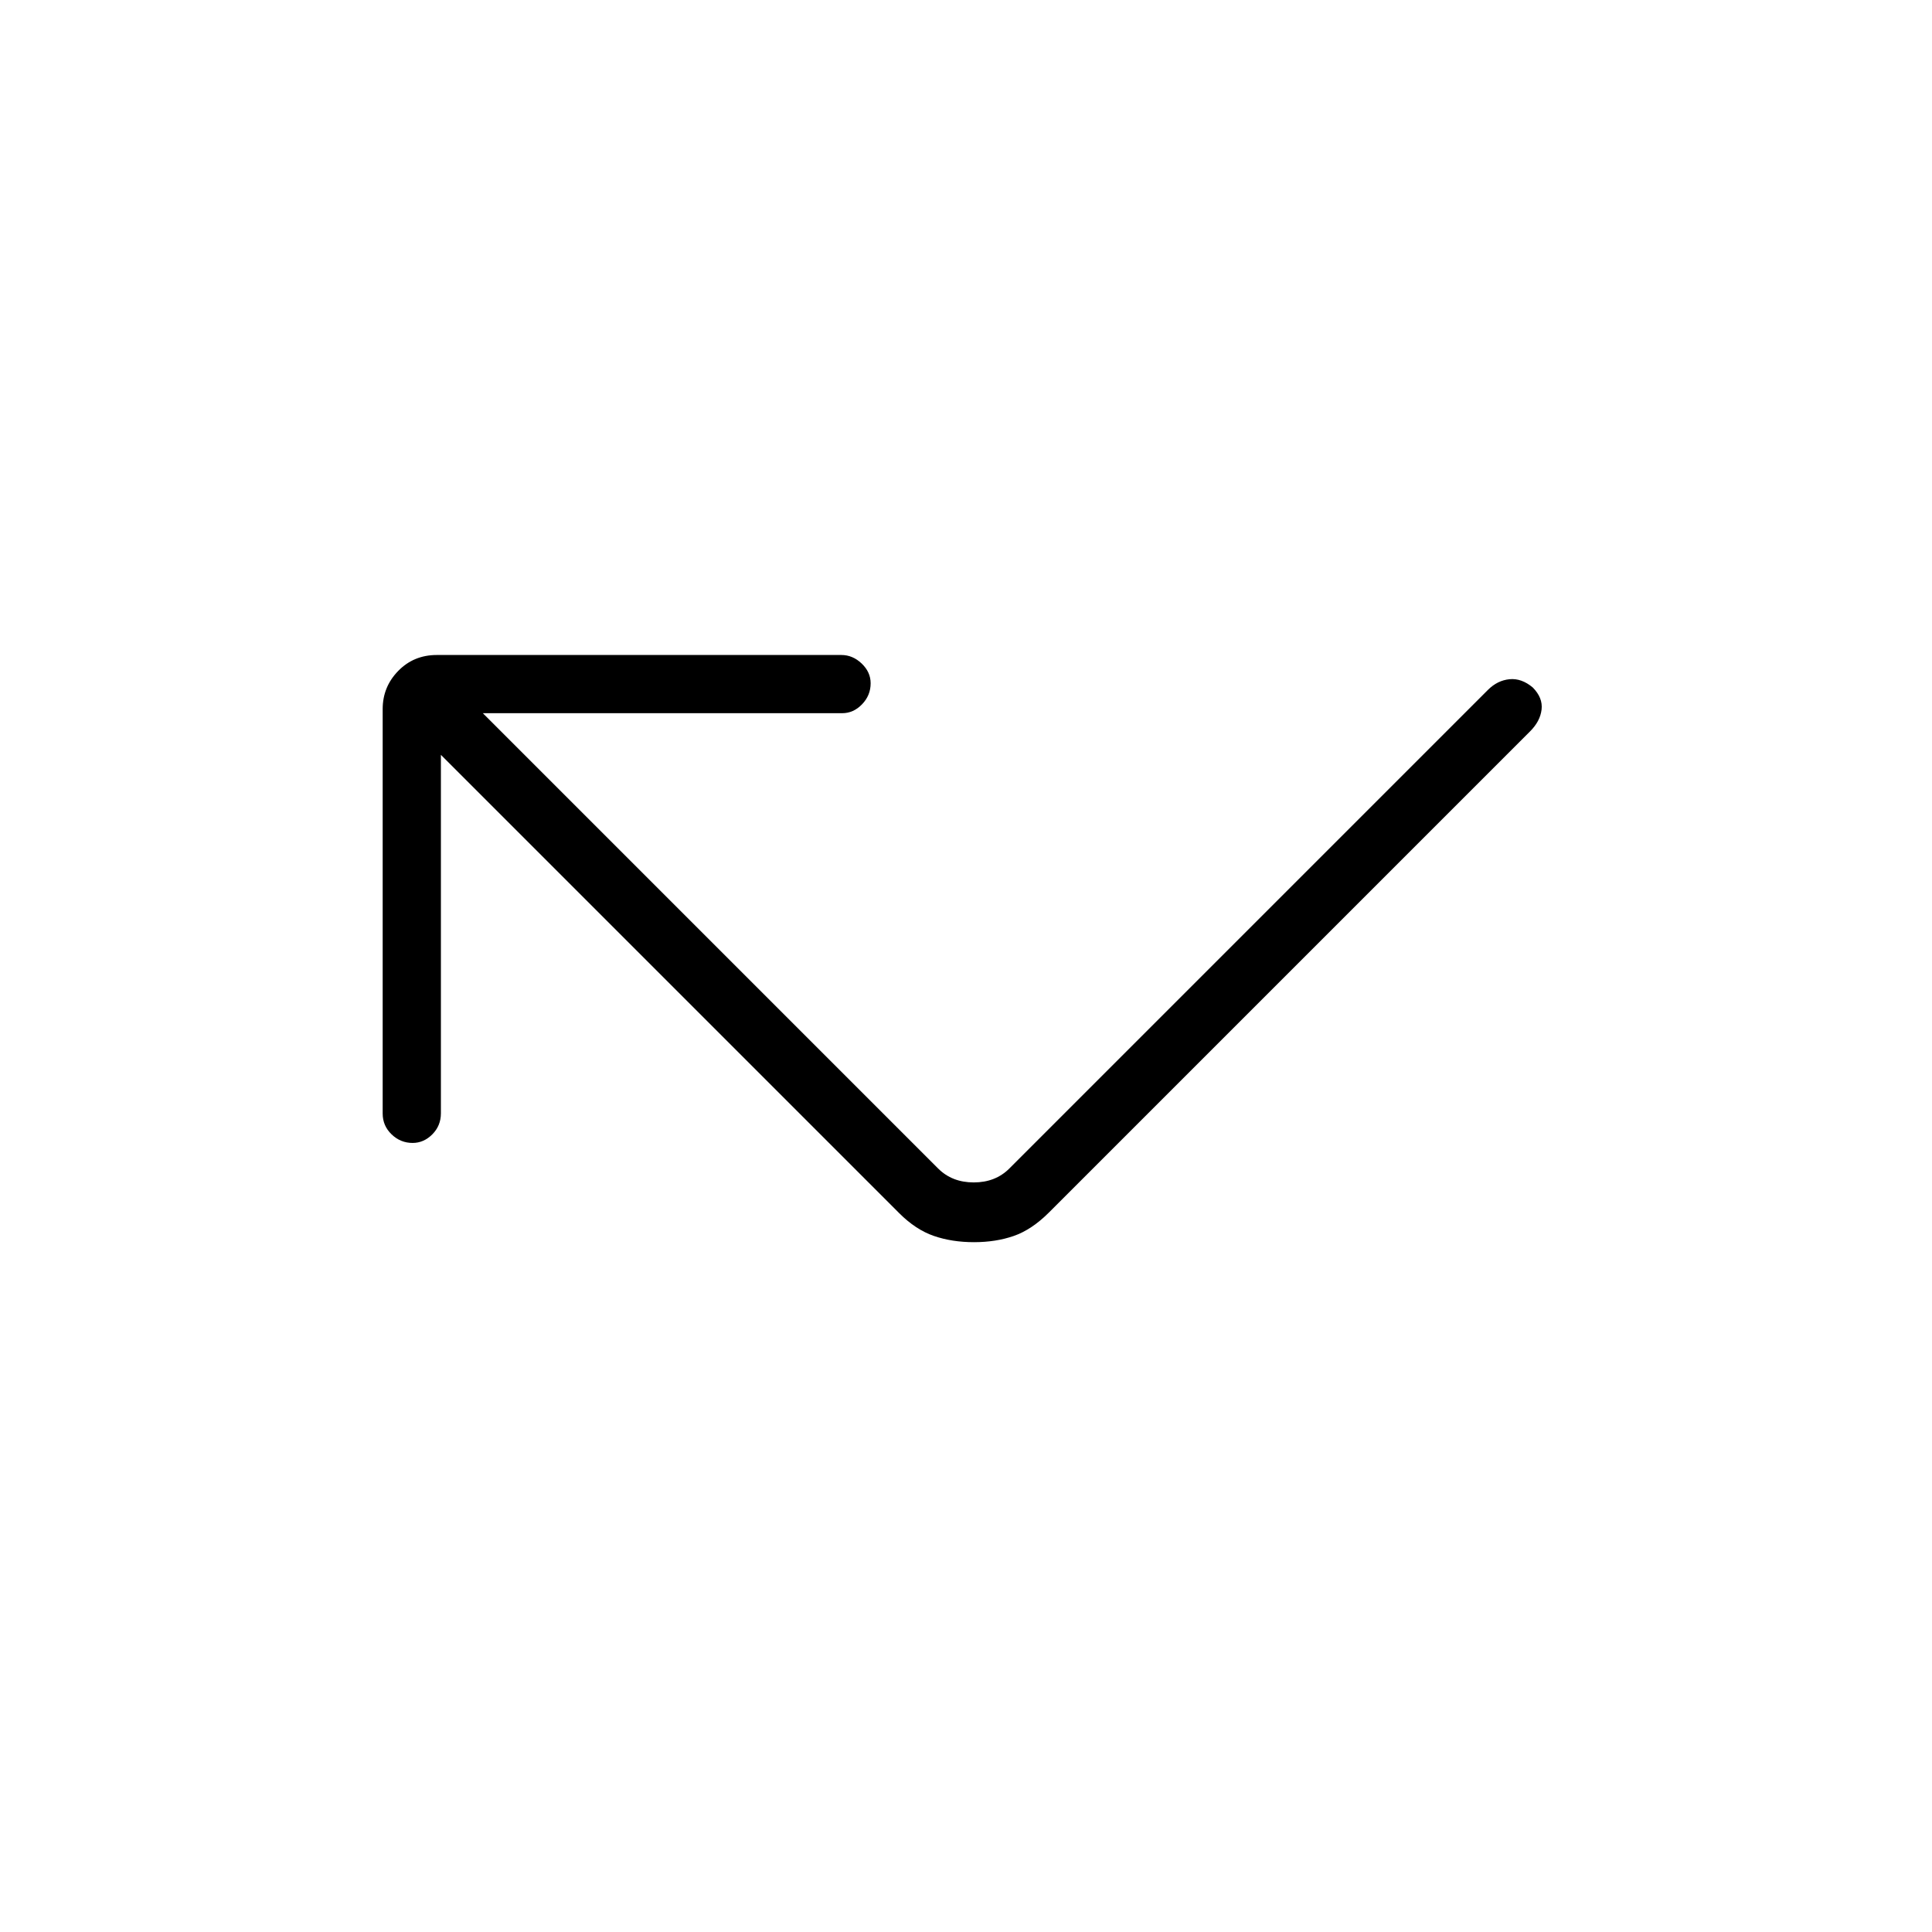 <svg xmlns="http://www.w3.org/2000/svg" height="20" viewBox="0 -960 960 960" width="20"><path d="M219.08-584.92v178.12q0 6.14-4.24 10.43-4.25 4.29-9.82 4.29-6.02 0-10.44-4.26-4.43-4.26-4.43-10.35v-200.99q0-11.03 7.73-18.95 7.72-7.91 19.19-7.91h200.99q5.65 0 10.1 4.24 4.46 4.24 4.46 9.82 0 6.02-4.27 10.44-4.26 4.42-9.87 4.42H239.92l226.23 226.24q6.93 6.92 17.7 6.92t17.69-6.92l237.82-237.83q4.72-4.71 10.72-5.29 6-.58 11.59 4.15 5.02 5.12 4.33 10.93-.69 5.8-5.69 10.8L521.23-357.53q-8.58 8.57-17.48 11.66-8.9 3.1-19.81 3.1-10.9 0-19.9-3.1-9-3.09-17.21-11.3L219.08-584.92Z"/></svg>